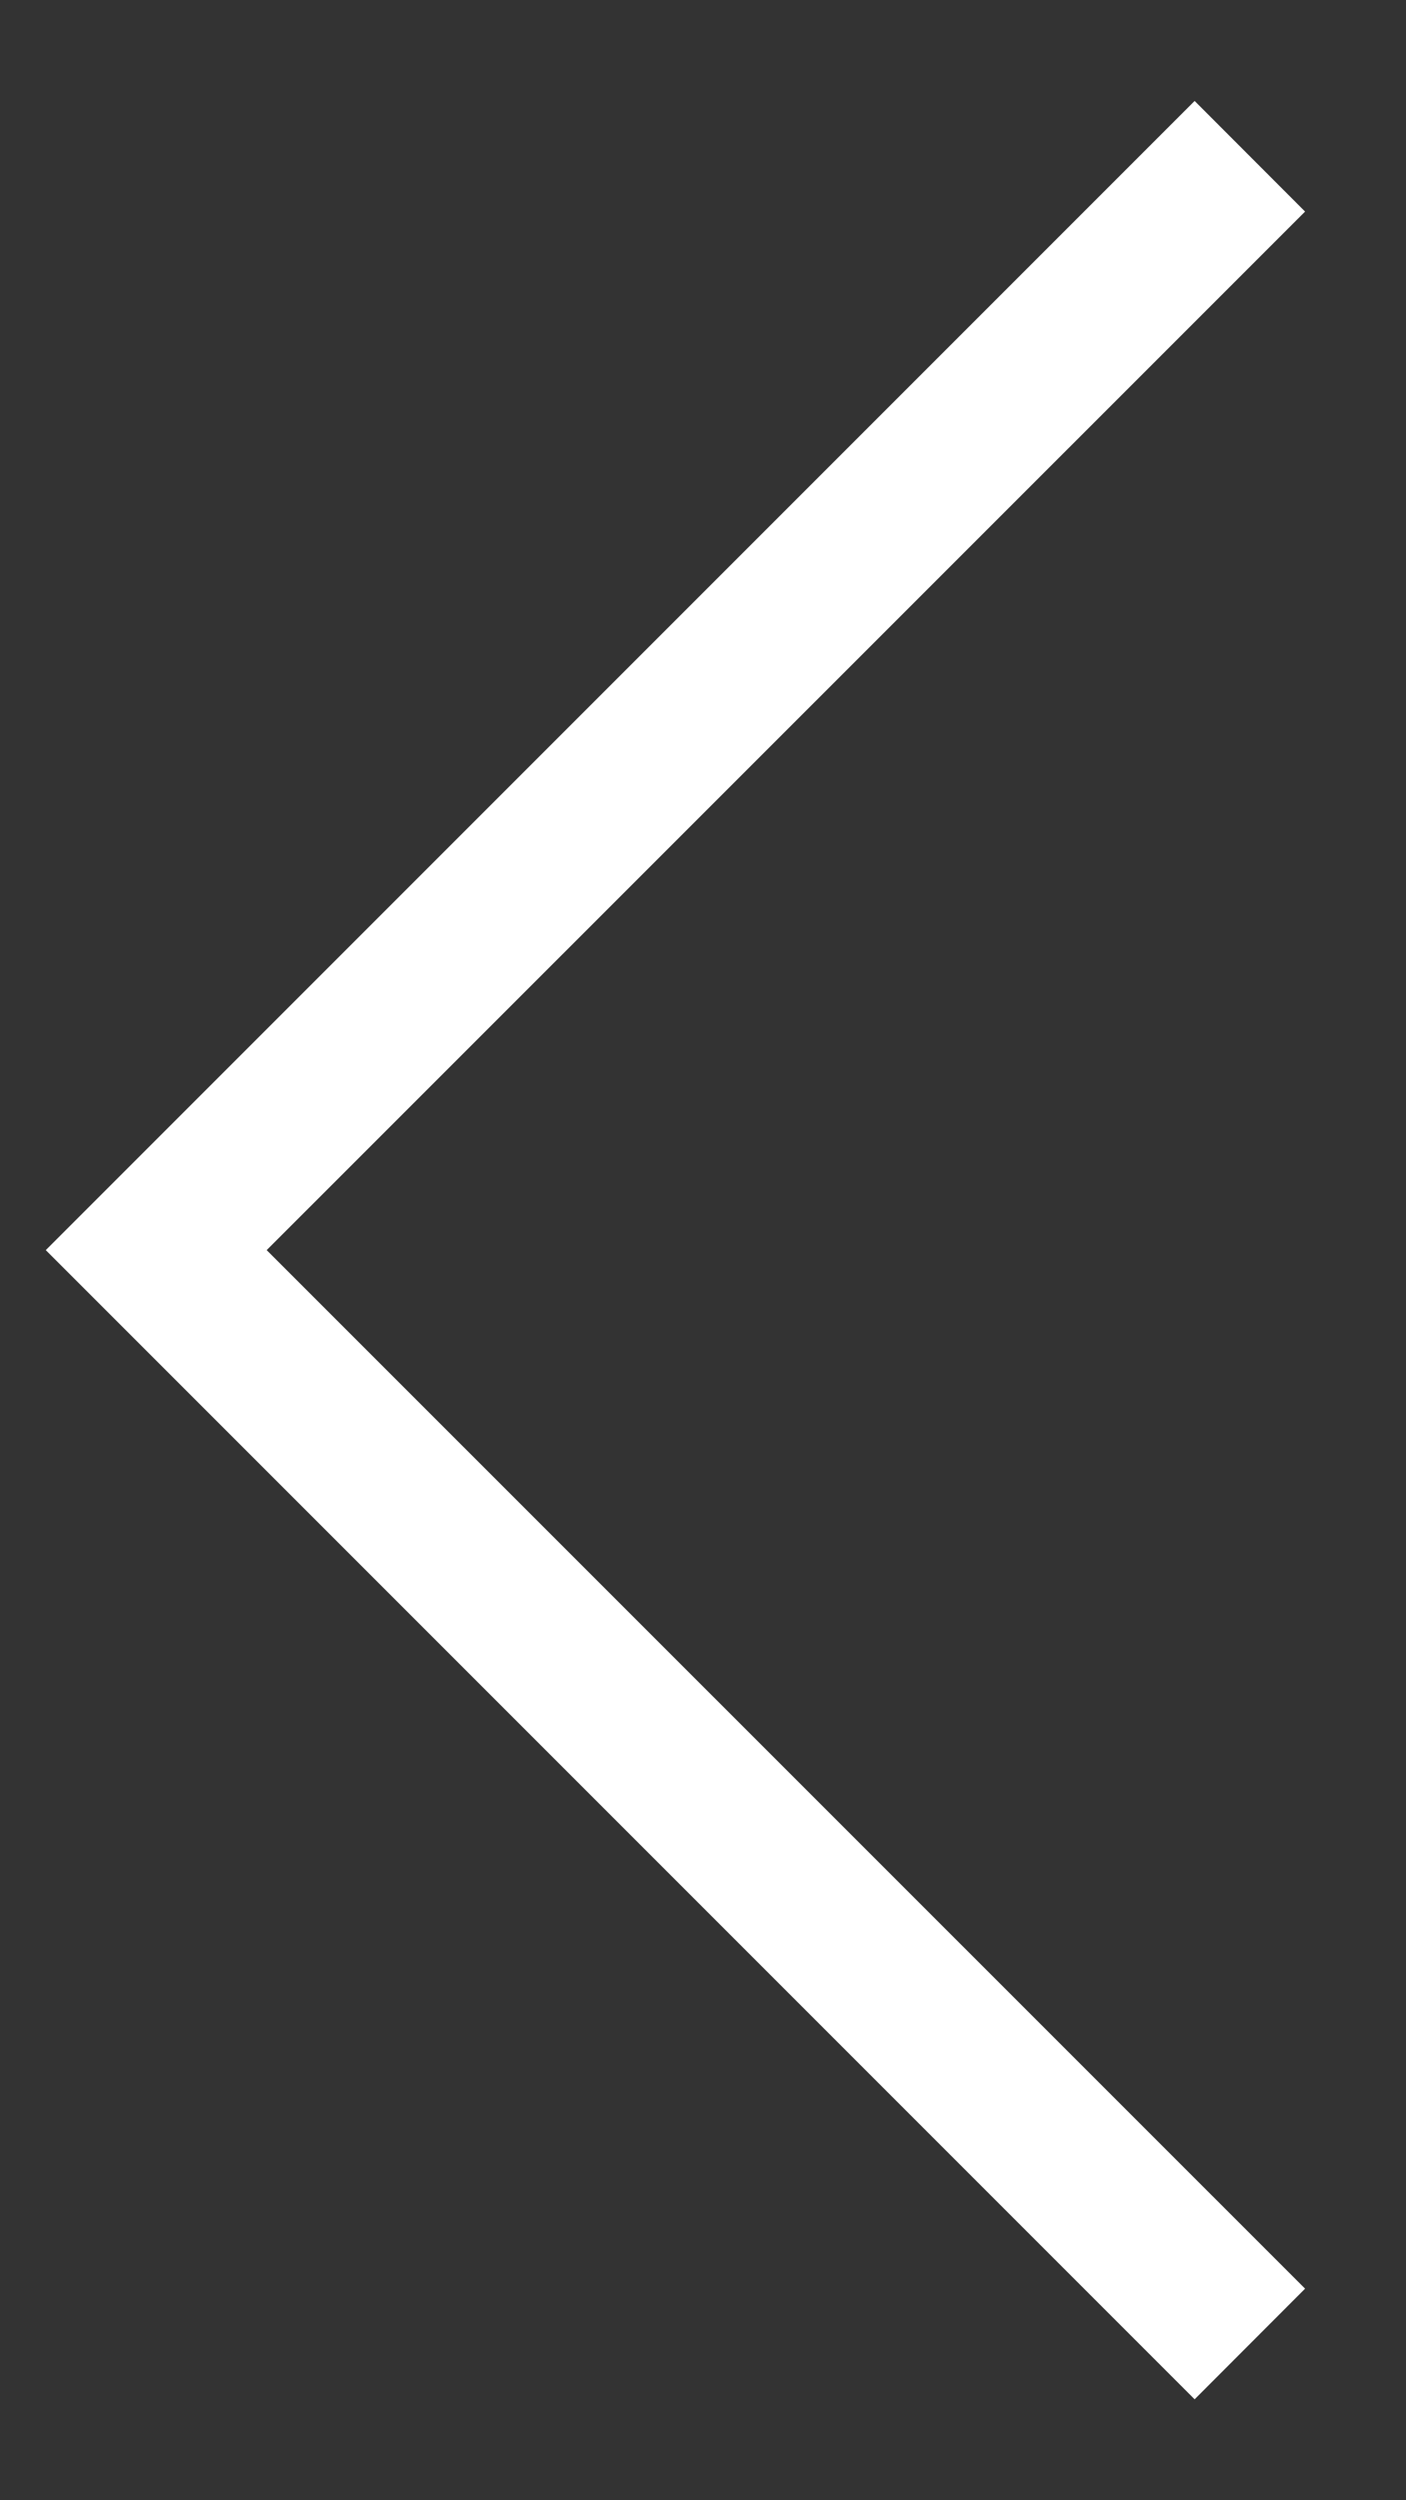 <svg width="9" height="16" viewBox="0 0 9 16" fill="none" xmlns="http://www.w3.org/2000/svg">
<rect x="0" y="0" width="9" height="16" fill="#333333" stroke="none"/>
<path fill-rule="evenodd" clip-rule="evenodd" d="M0.293 8L7.647 0.646L8.354 1.354L1.707 8L8.354 14.646L7.647 15.354L0.293 8Z" fill="white"/>
</svg>
